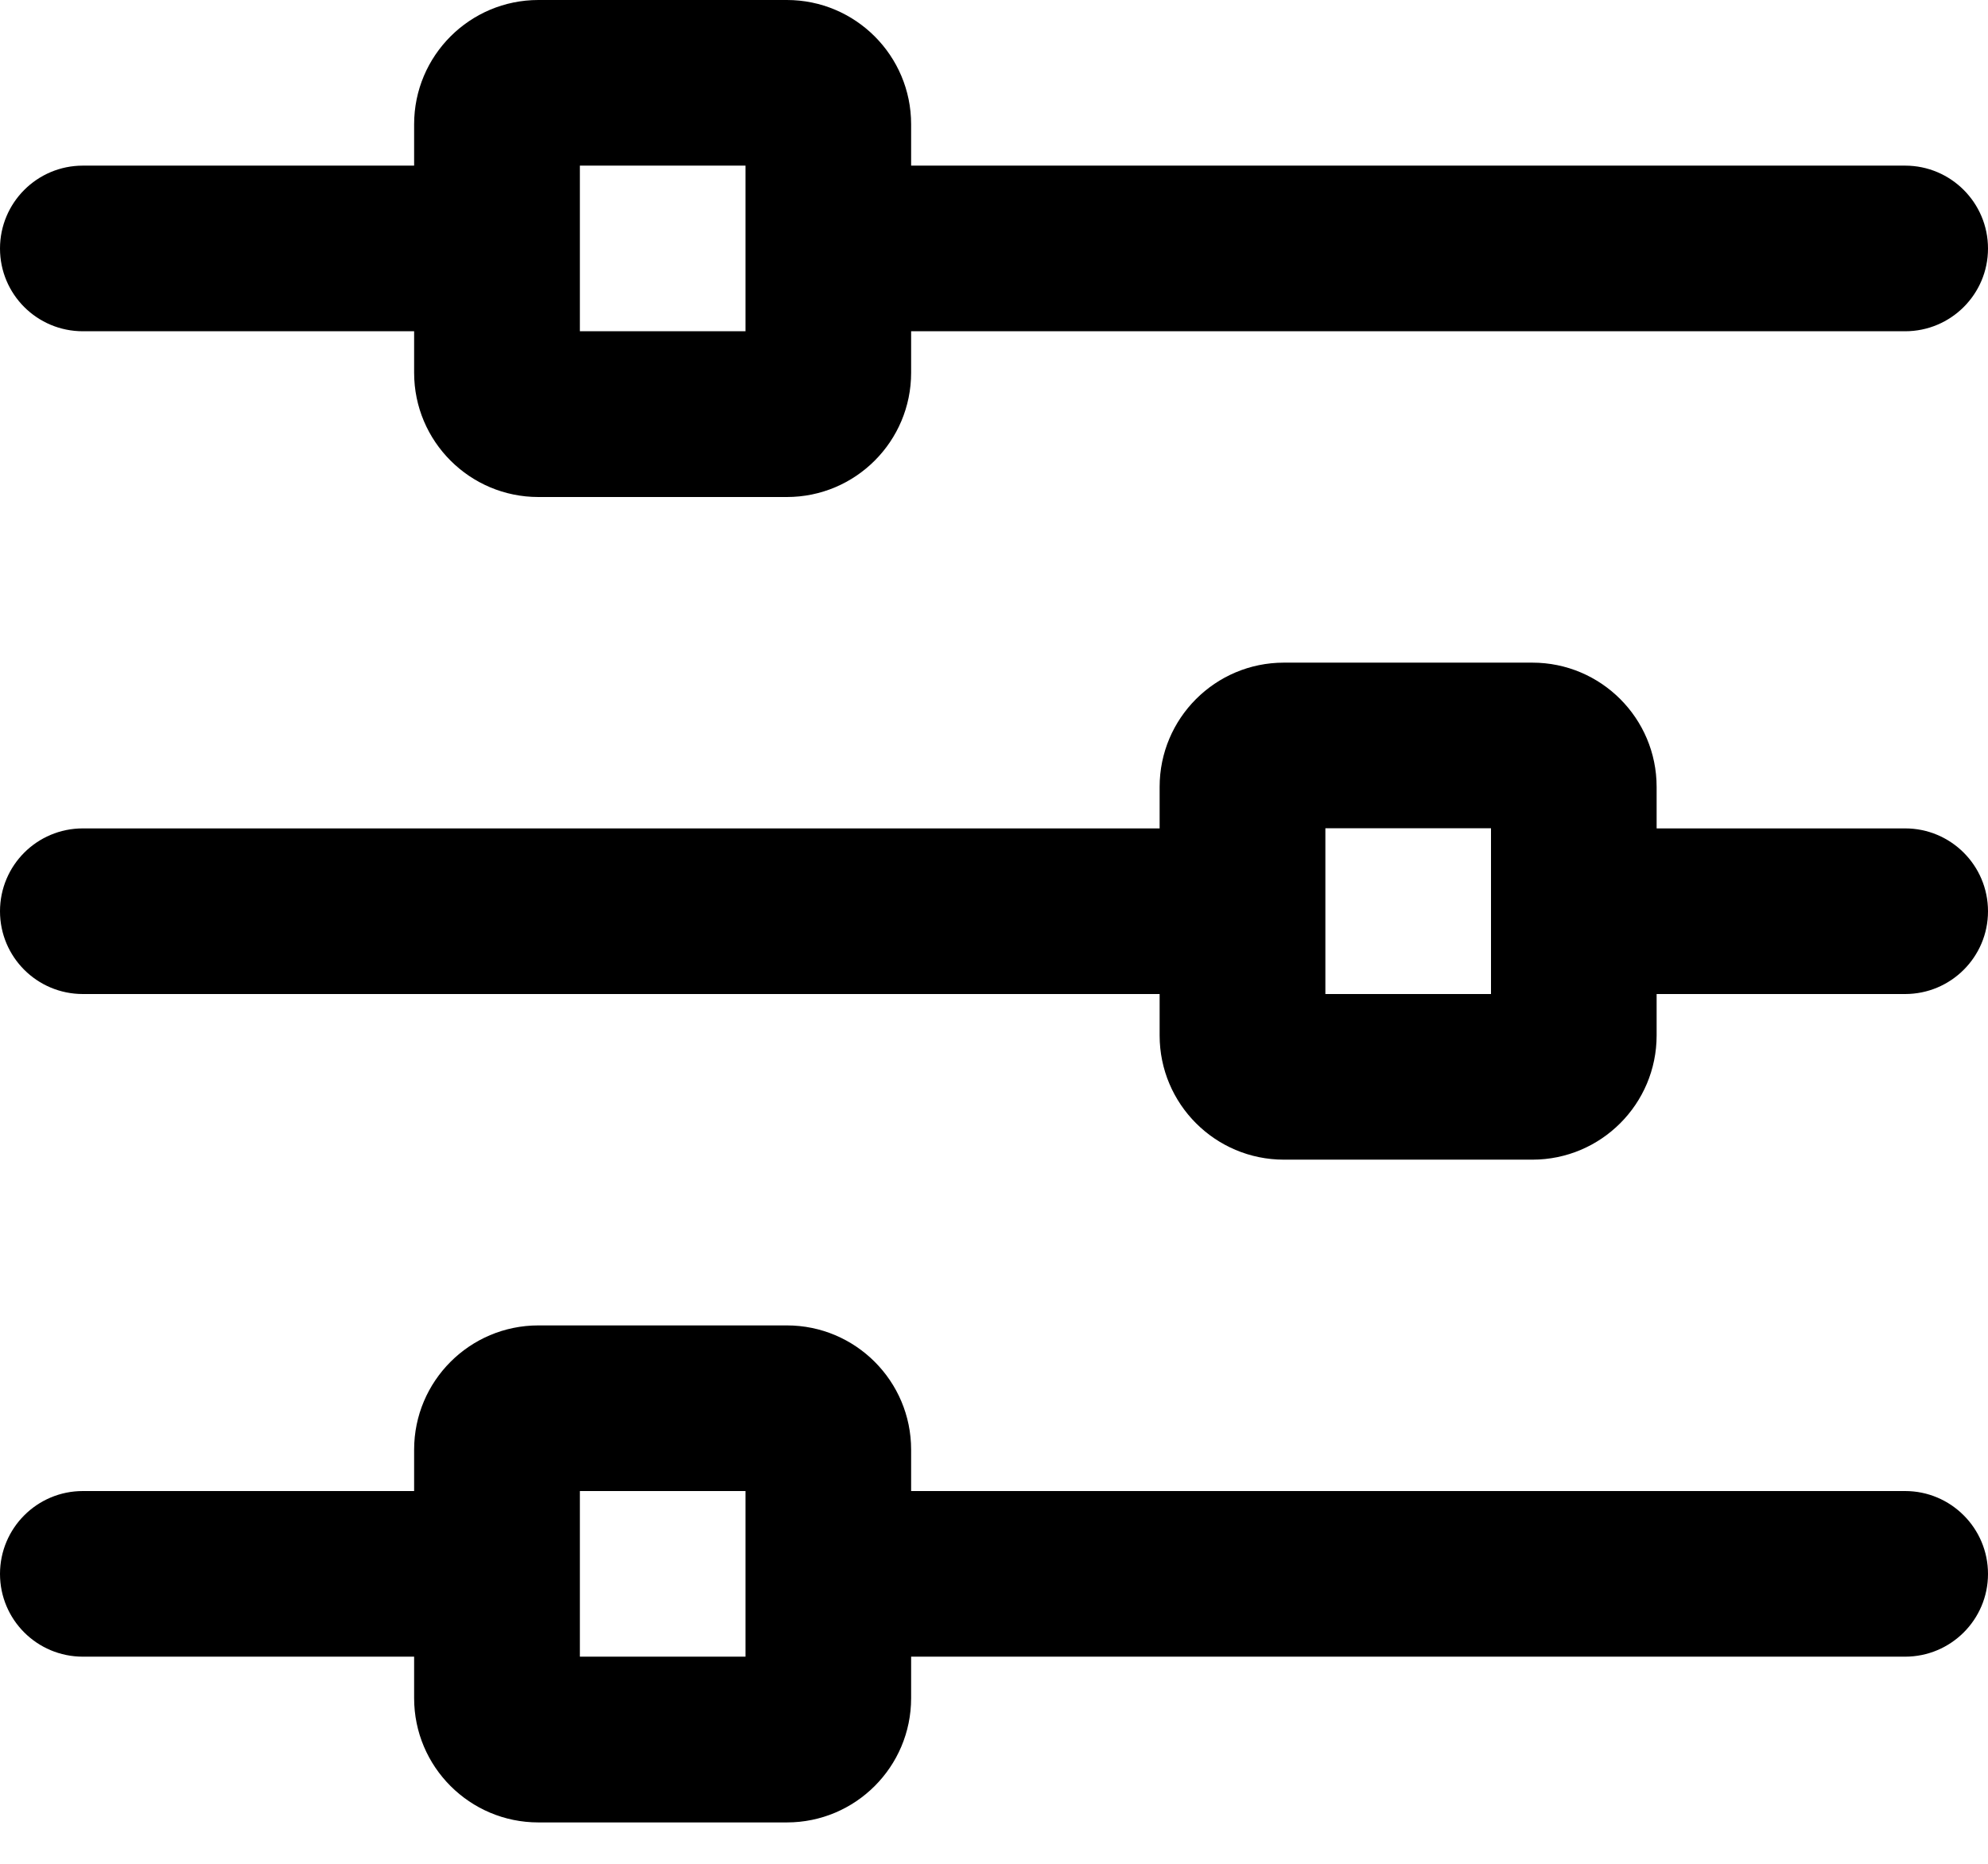 <svg width="16" height="15" viewBox="0 0 16 15" fill="none" xmlns="http://www.w3.org/2000/svg">
<path fill-rule="evenodd" clip-rule="evenodd" d="M3.333 1C3.333 0.448 3.781 0 4.333 0H6.333C6.885 0 7.333 0.448 7.333 1V1.333H15.333C15.701 1.333 16 1.632 16 2C16 2.368 15.701 2.666 15.333 2.666H7.333V3C7.333 3.552 6.885 4 6.333 4H4.333C3.781 4 3.333 3.552 3.333 3V2.666H0.667C0.298 2.666 0 2.368 0 2C0 1.632 0.298 1.333 0.667 1.333H3.333V1ZM16 7.334C16 7.702 15.701 8 15.333 8H13.333V8.333C13.333 8.885 12.885 9.333 12.333 9.333H10.333C9.781 9.333 9.333 8.885 9.333 8.333V8H0.667C0.298 8 0 7.702 0 7.334C0 6.965 0.298 6.667 0.667 6.667H9.333V6.333C9.333 5.781 9.781 5.333 10.333 5.333H12.333C12.885 5.333 13.333 5.781 13.333 6.333V6.667H15.333C15.701 6.667 16 6.965 16 7.334ZM15.333 13.333C15.701 13.333 16 13.035 16 12.667C16 12.299 15.701 12 15.333 12H7.333V11.667C7.333 11.115 6.885 10.667 6.333 10.667H4.333C3.781 10.667 3.333 11.115 3.333 11.667V12H0.667C0.298 12 0 12.299 0 12.667C0 13.035 0.298 13.333 0.667 13.333H3.333V13.667C3.333 14.219 3.781 14.667 4.333 14.667H6.333C6.885 14.667 7.333 14.219 7.333 13.667V13.333H15.333ZM6 1.333H4.667V2.666H6V1.333ZM12 6.666H10.667V8H12V6.666ZM4.667 12H6V13.333H4.667V12Z" fill="black"/>
</svg>
